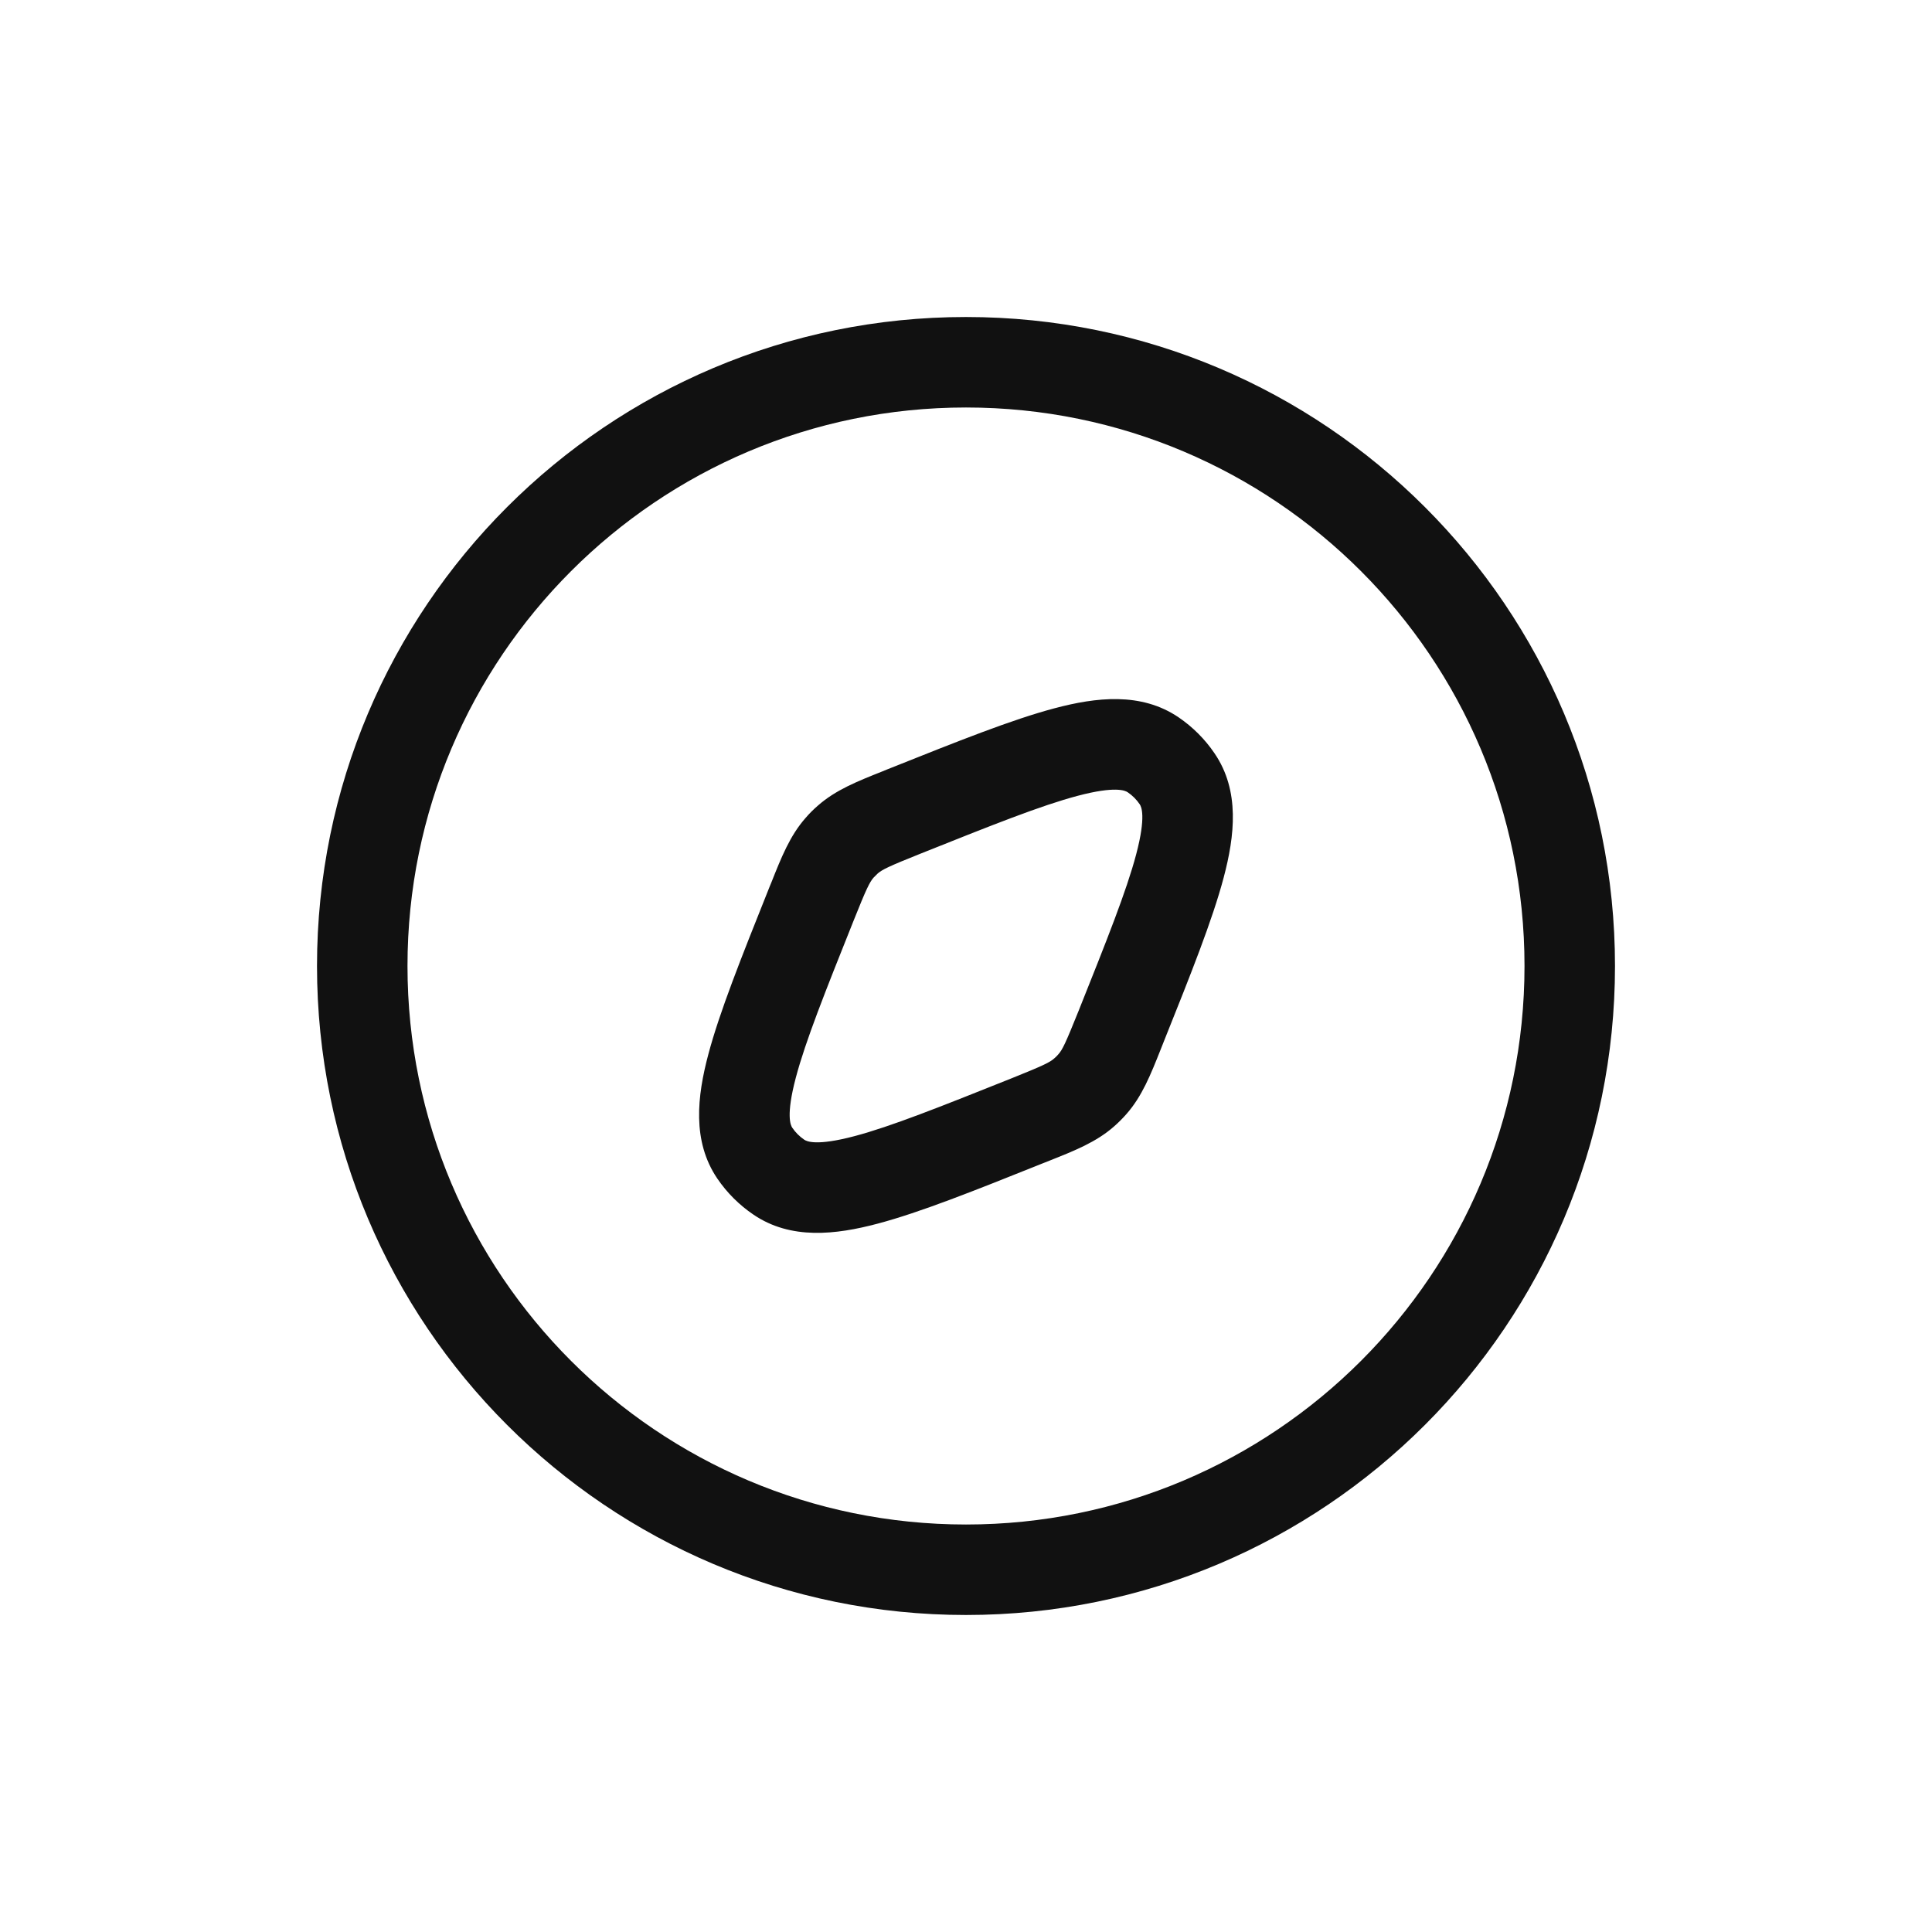 <svg width="24" height="24" viewBox="0 0 24 24" fill="none" xmlns="http://www.w3.org/2000/svg">
<g clip-path="url(#clip0_2_3668)">
<path fill-rule="evenodd" clip-rule="evenodd" d="M12 5.062C8.169 5.062 5.062 8.169 5.062 12C5.062 15.832 8.169 18.938 12 18.938C15.832 18.938 18.938 15.832 18.938 12C18.938 8.169 15.832 5.062 12 5.062ZM3.938 12C3.938 7.547 7.547 3.938 12 3.938C16.453 3.938 20.062 7.547 20.062 12C20.062 16.453 16.453 20.062 12 20.062C7.547 20.062 3.938 16.453 3.938 12ZM13.387 9.886C12.933 10.006 12.322 10.25 11.441 10.602C11.035 10.764 10.959 10.803 10.903 10.851C10.885 10.868 10.868 10.885 10.851 10.903C10.803 10.959 10.764 11.035 10.602 11.441C10.25 12.322 10.006 12.933 9.886 13.387C9.761 13.859 9.822 13.98 9.842 14.009C9.882 14.068 9.932 14.118 9.991 14.158C10.02 14.178 10.141 14.239 10.613 14.114C11.067 13.994 11.678 13.75 12.559 13.398C12.965 13.235 13.041 13.197 13.096 13.148L13.467 13.571L13.096 13.148C13.115 13.132 13.132 13.115 13.148 13.096L13.571 13.467L13.148 13.096C13.197 13.041 13.235 12.965 13.398 12.559C13.75 11.678 13.994 11.067 14.114 10.613C14.239 10.141 14.178 10.02 14.158 9.991C14.118 9.932 14.068 9.882 14.009 9.842C13.98 9.822 13.859 9.761 13.387 9.886ZM13.098 8.799C13.616 8.661 14.175 8.595 14.641 8.911C14.817 9.031 14.969 9.183 15.088 9.359C15.405 9.824 15.338 10.384 15.201 10.901C15.061 11.43 14.791 12.105 14.457 12.939L14.442 12.977C14.434 12.998 14.425 13.019 14.417 13.04C14.295 13.347 14.187 13.619 13.994 13.838C13.946 13.893 13.893 13.946 13.838 13.994C13.619 14.187 13.347 14.295 13.04 14.417C13.019 14.425 12.998 14.434 12.977 14.442L12.768 13.92L12.977 14.442L12.939 14.457C12.105 14.791 11.43 15.061 10.901 15.201C10.384 15.338 9.824 15.405 9.359 15.088L9.675 14.623L9.359 15.088C9.183 14.969 9.031 14.817 8.911 14.641C8.595 14.175 8.661 13.616 8.799 13.098C8.939 12.57 9.209 11.895 9.542 11.061L9.557 11.023C9.566 11.002 9.574 10.981 9.583 10.96C9.705 10.653 9.813 10.381 10.006 10.162C10.054 10.106 10.106 10.054 10.162 10.006C10.381 9.813 10.653 9.705 10.96 9.583C10.981 9.574 11.002 9.566 11.023 9.557L11.061 9.542C11.895 9.209 12.57 8.939 13.098 8.799Z" fill="#111111"/>
</g>
<defs>
<clipPath id="clip0_2_3668">
<rect width="18" height="18" fill="white" transform="translate(3 3)"/>
</clipPath>
</defs>
</svg>
